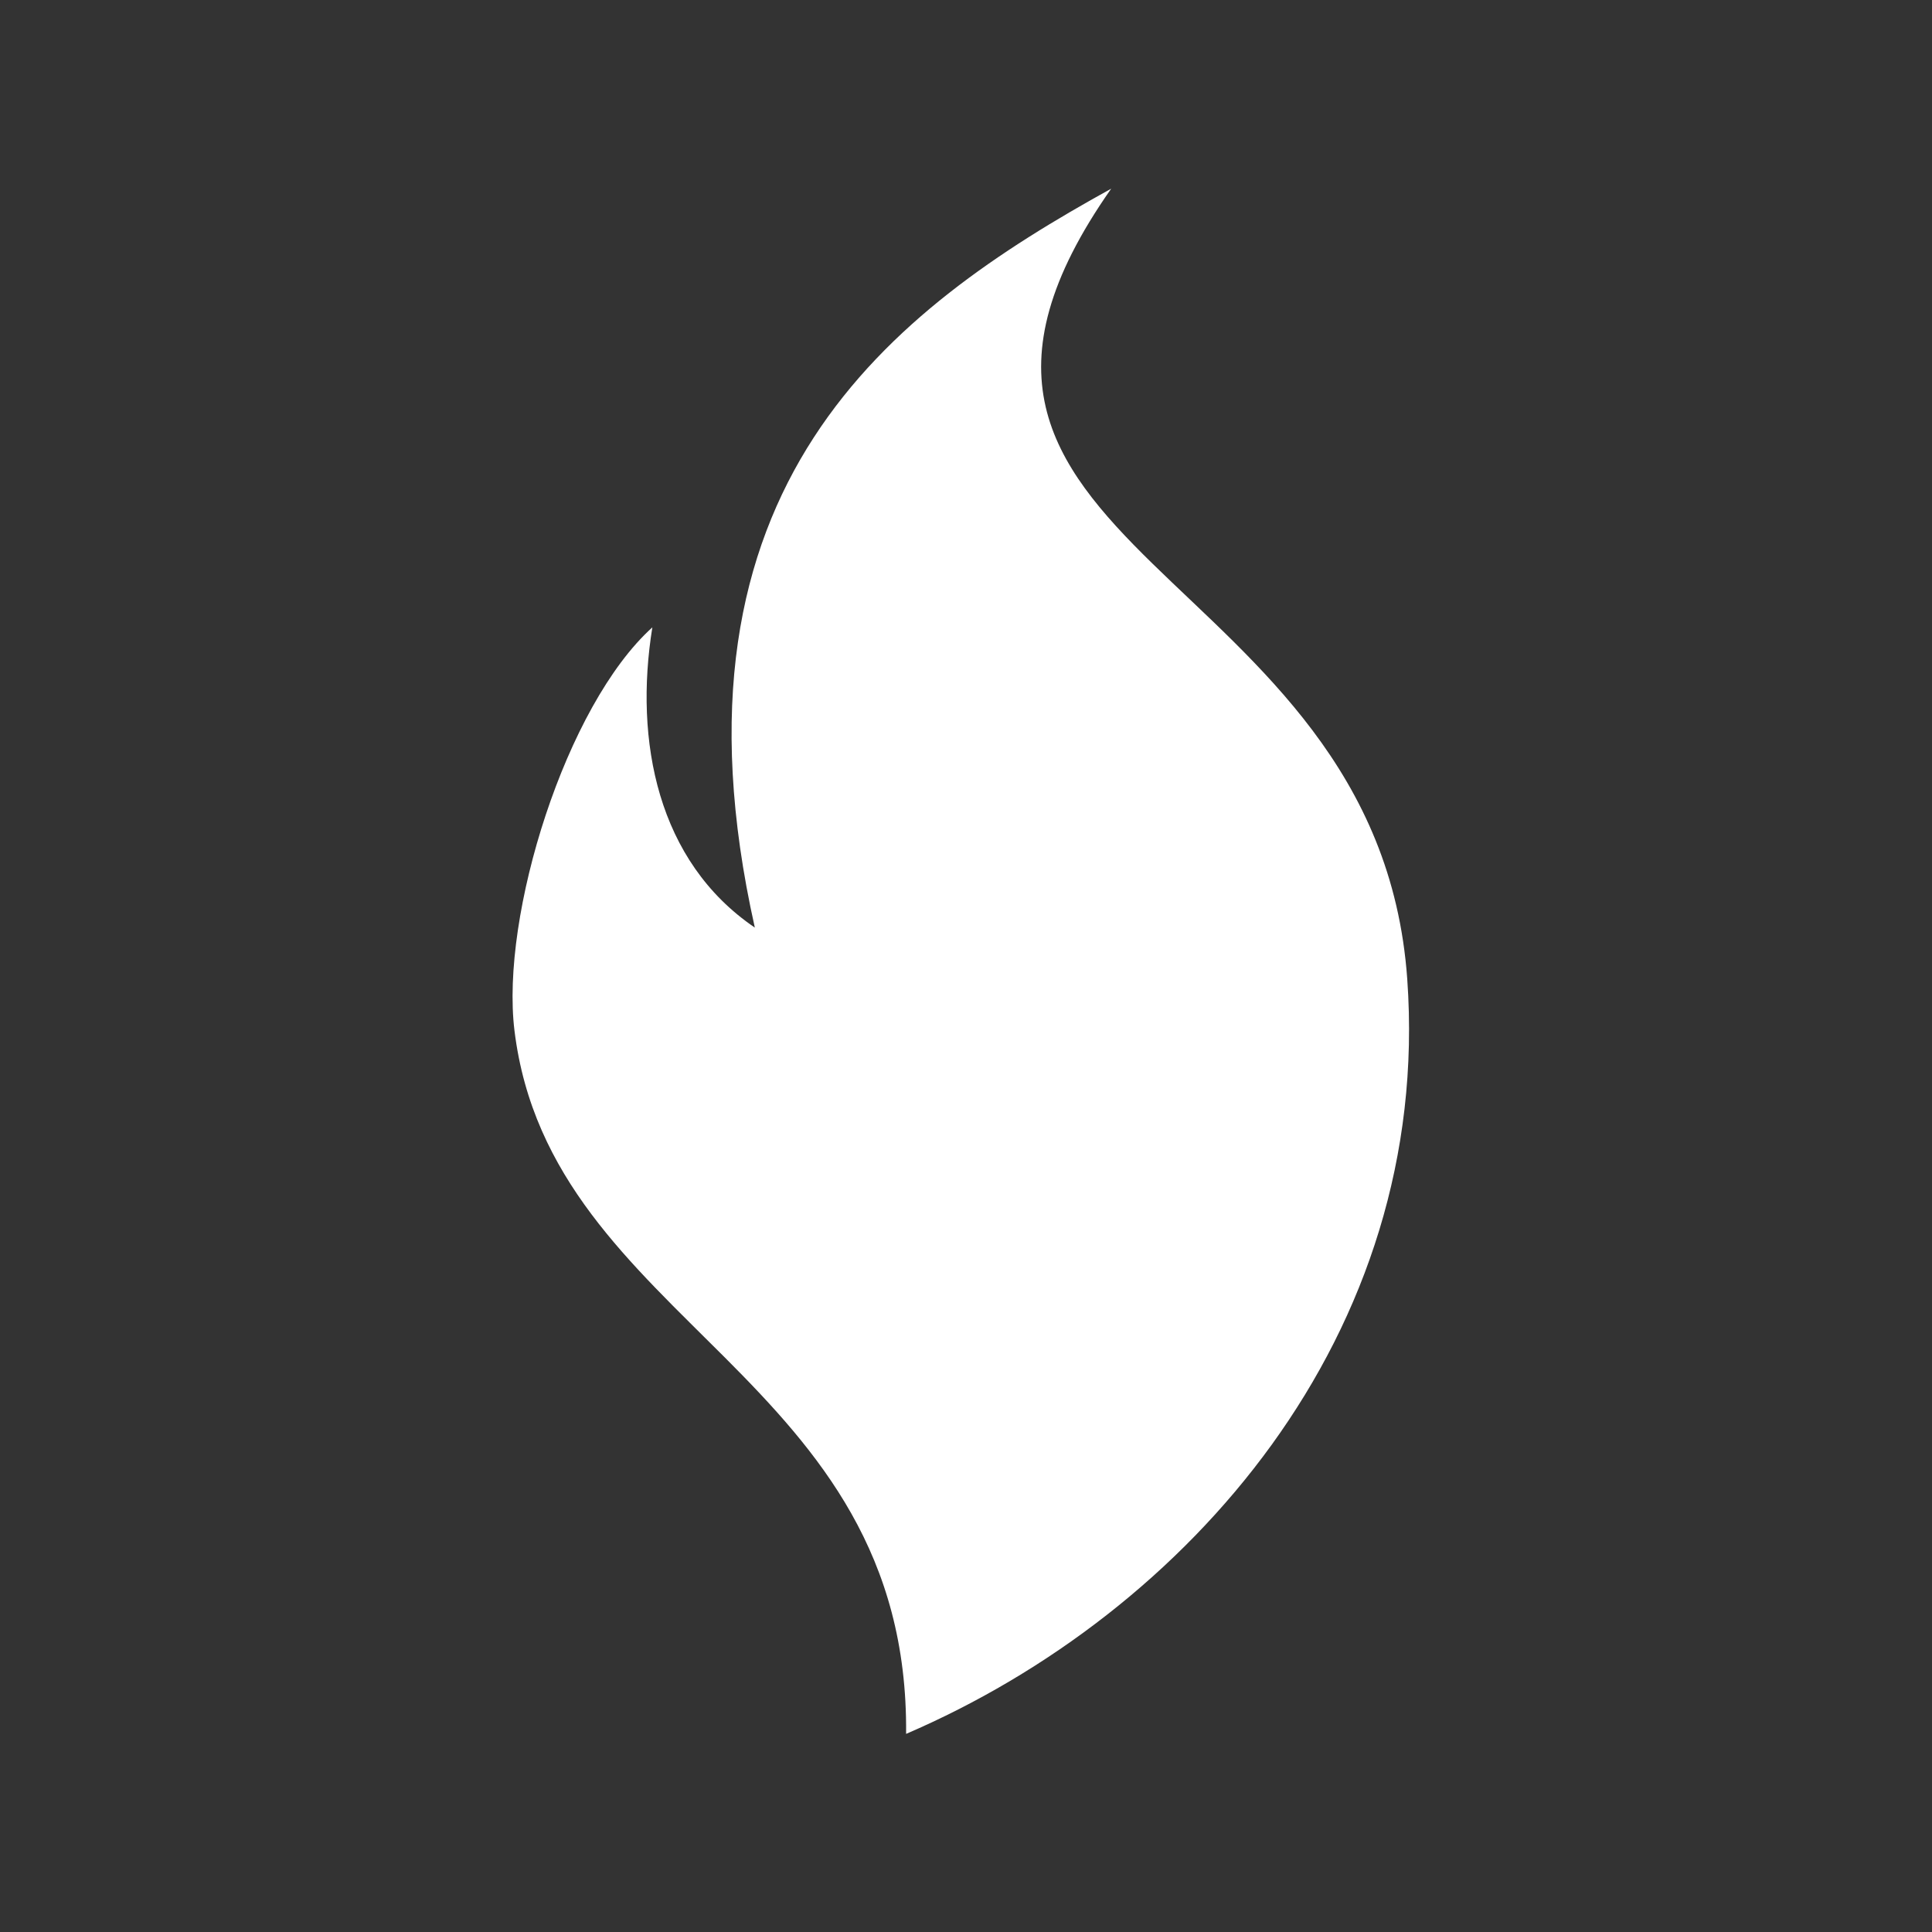 <svg xmlns="http://www.w3.org/2000/svg" version="1.1" xmlns:xlink="http://www.w3.org/1999/xlink" xmlns:svgjs="http://svgjs.dev/svgjs" width="128" height="128" viewBox="0 0 128 128"><rect x="0" y="0" width="128" height="128" fill="#333333" stroke="none"/><g transform="matrix(0.47,0,0,0.47,33.575,12.222)"><svg viewBox="0 0 56 96" data-background-color="#ffffff" preserveAspectRatio="xMidYMid meet" height="219" width="128" xmlns="http://www.w3.org/2000/svg" xmlns:xlink="http://www.w3.org/1999/xlink"><g id="tight-bounds" transform="matrix(1,0,0,1,0.302,0.26)"><svg viewBox="0 0 55.397 95.481" height="95.481" width="55.397"><g><svg viewBox="0 0 55.397 95.481" height="95.481" width="55.397"><g><svg viewBox="0 0 55.397 95.481" height="95.481" width="55.397"><g id="textblocktransform"><svg viewBox="0 0 55.397 95.481" height="95.481" width="55.397" id="textblock"><g><svg viewBox="0 0 55.397 95.481" height="95.481" width="55.397"><g><svg viewBox="0 0 55.397 95.481" height="95.481" width="55.397"><g><svg xmlns="http://www.w3.org/2000/svg" xmlns:xlink="http://www.w3.org/1999/xlink" version="1.1" x="0" y="0" viewBox="21.679 1 56.858 98" enable-background="new 0 0 100 100" xml:space="preserve" height="95.481" width="55.397" class="icon-icon-0" data-fill-palette-color="accent" id="icon-0"><g fill="#261f20" data-fill-palette-color="accent"><path fill-rule="evenodd" clip-rule="evenodd" d="M30.545 28.822C29.38 36.039 30.875 43.672 37.045 47.863 30.758 19.81 45.756 8.664 59.646 1 43.466 24.046 76.542 24.644 78.423 51.13 80.028 73.71 64.507 91.317 46.639 99 46.845 76.175 24.089 73.067 21.801 54.397 20.905 47.094 25.062 33.766 30.545 28.822" fill="#ffffff" data-fill-palette-color="accent"></path></g></svg></g></svg></g></svg></g></svg></g></svg></g></svg></g><defs></defs></svg><rect width="55.397" height="95.481" fill="none" stroke="none" visibility="hidden"></rect></g></svg></g></svg>